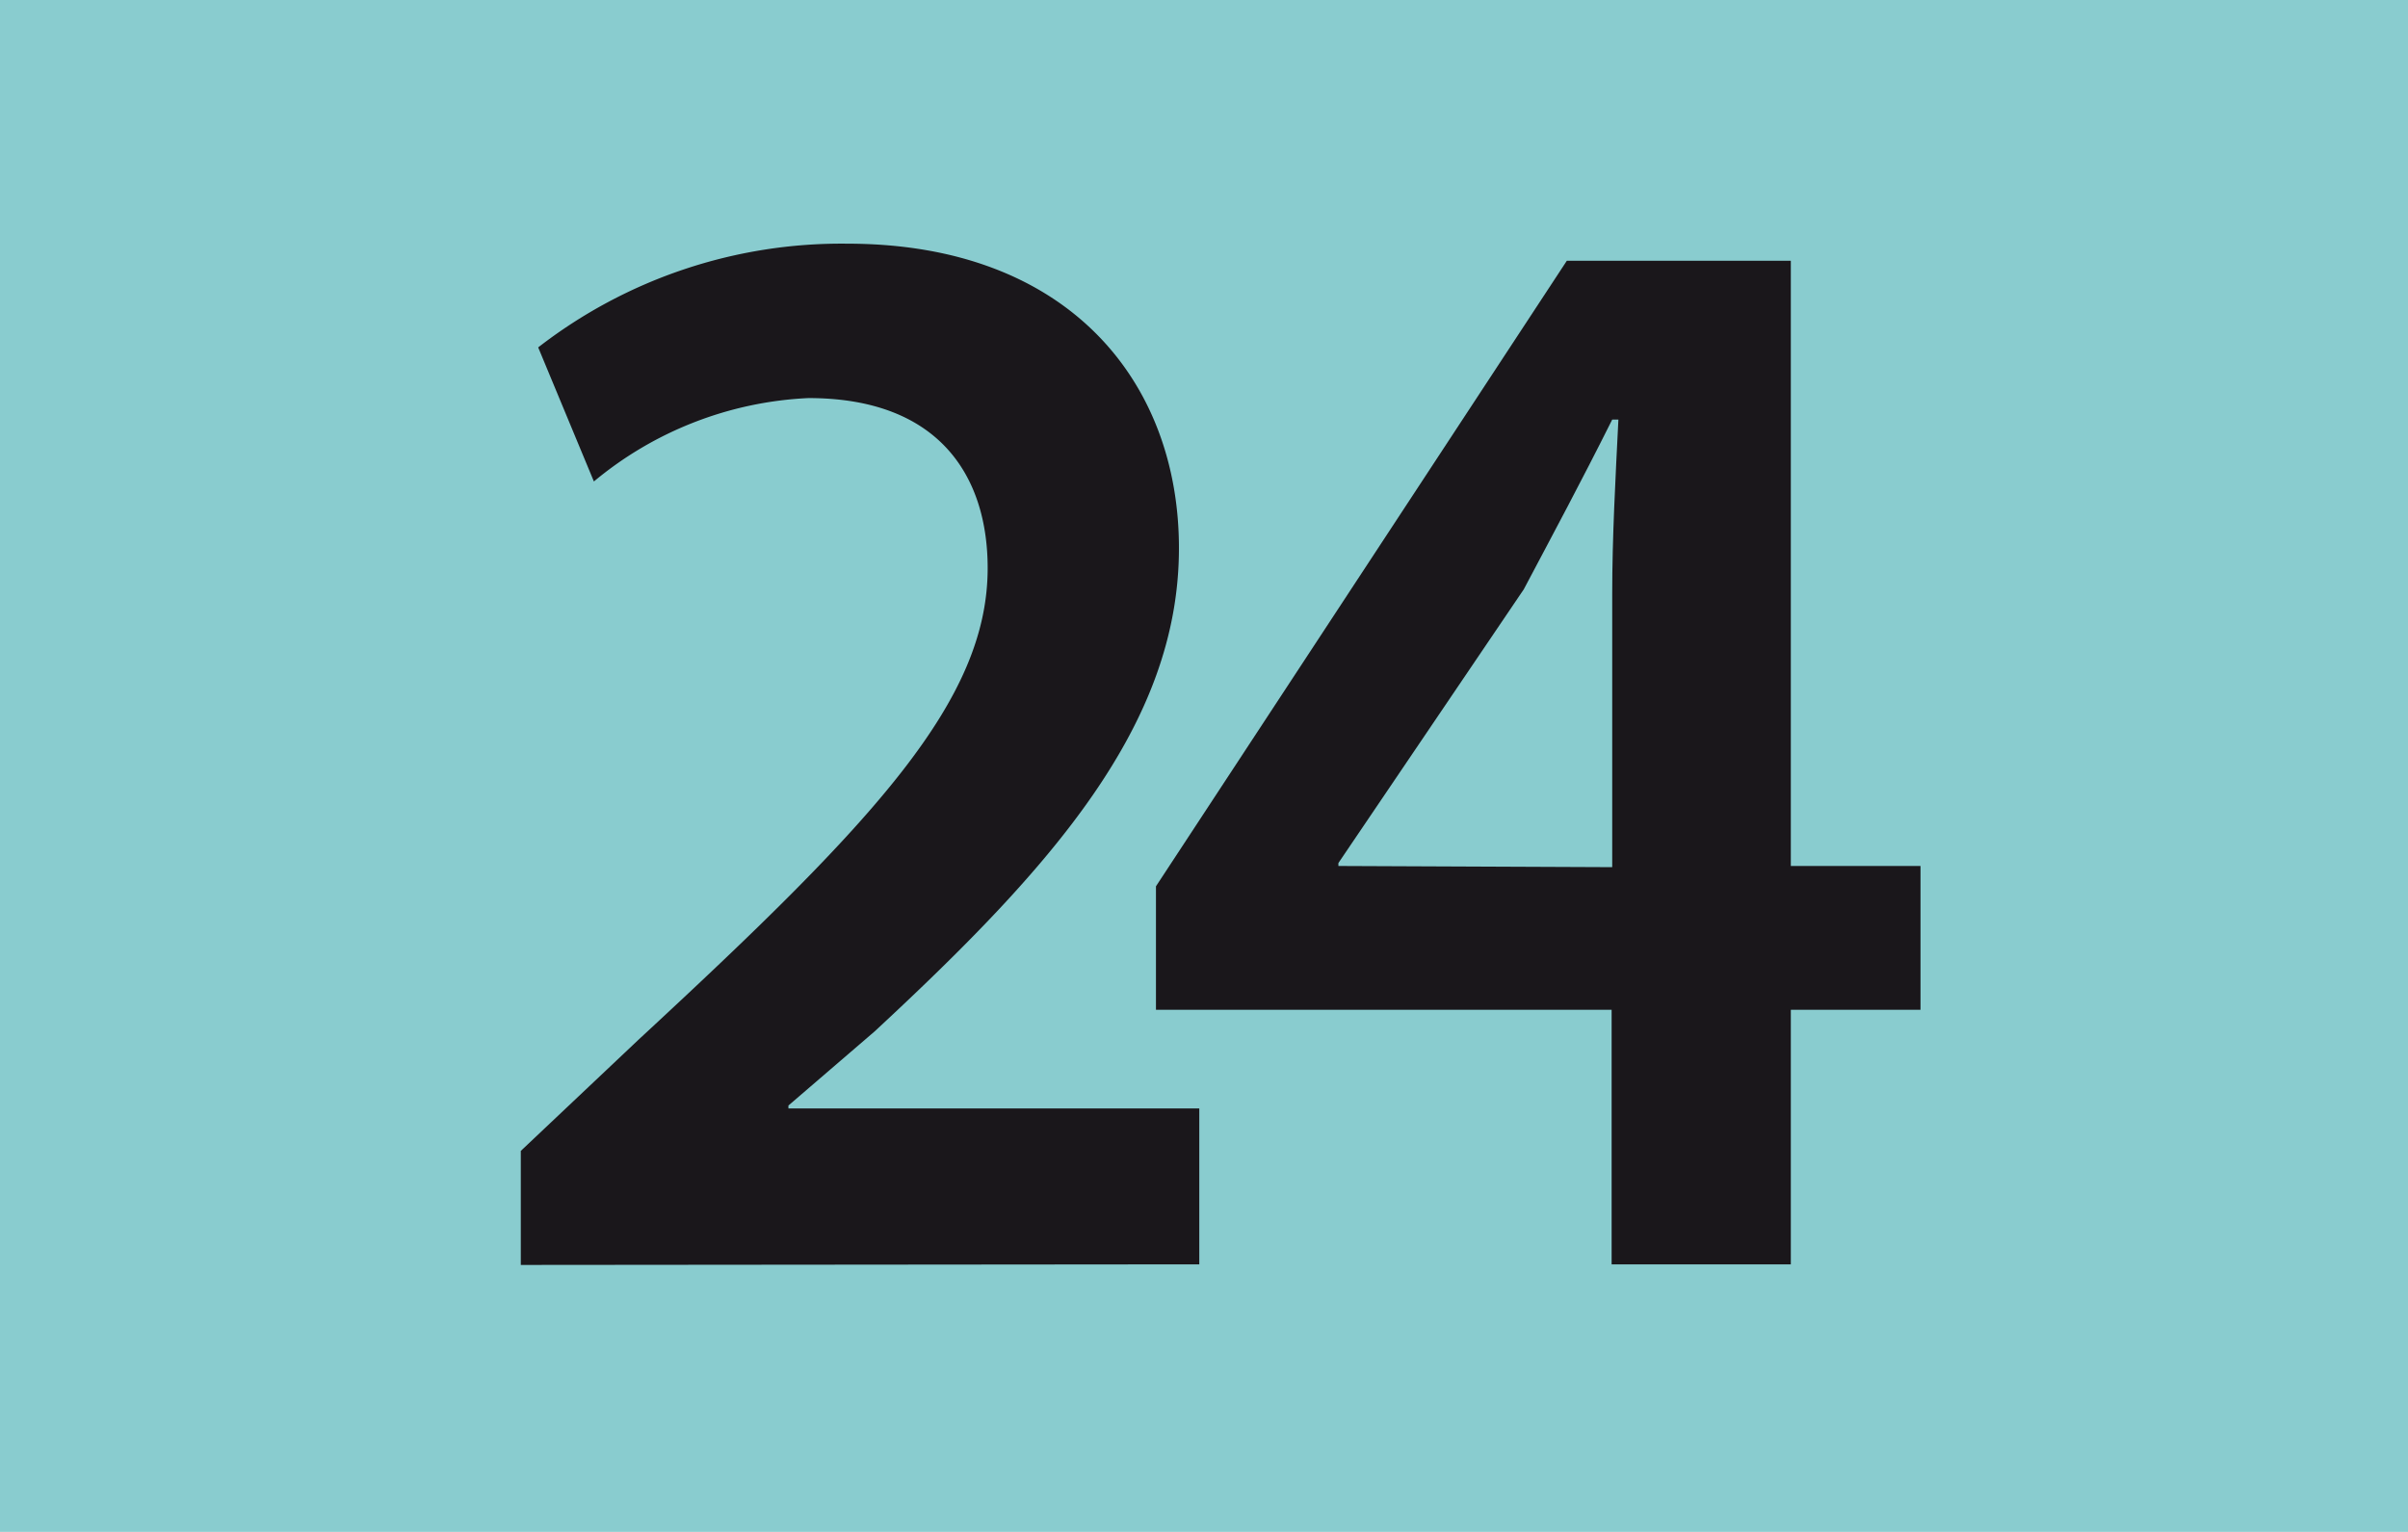 <svg xmlns="http://www.w3.org/2000/svg" viewBox="0 0 81.7 51.99"><defs><style>.cls-1{fill:#89cccf;}.cls-2{fill:#1a171b;fill-rule:evenodd;}</style></defs><title>24</title><g id="Calque_2" data-name="Calque 2"><g id="Calque_1-2" data-name="Calque 1"><rect class="cls-1" width="81.7" height="51.99"/><path class="cls-2" d="M40.69,42.91V37.62H26.75v-.1L29.68,35C35.66,29.45,40,24.62,40,18.6,40,13,36.29,8.27,28.74,8.27a16.79,16.79,0,0,0-10.48,3.52l1.89,4.55a12.25,12.25,0,0,1,7.28-2.83c4.46,0,6.08,2.68,6.08,5.77,0,4.51-3.83,8.59-11.84,16l-4,3.78v3.87Z"/><path class="cls-2" d="M45.41,29.39v-.1L51.7,20c1-1.89,1.93-3.62,3-5.76h.21c-.1,2-.21,4-.21,5.92v9.27ZM60.76,42.91V34.27h4.4V29.39h-4.4V8.85h-7.6L39.22,30.08v4.19H54.68v8.64Z"/></g></g></svg>